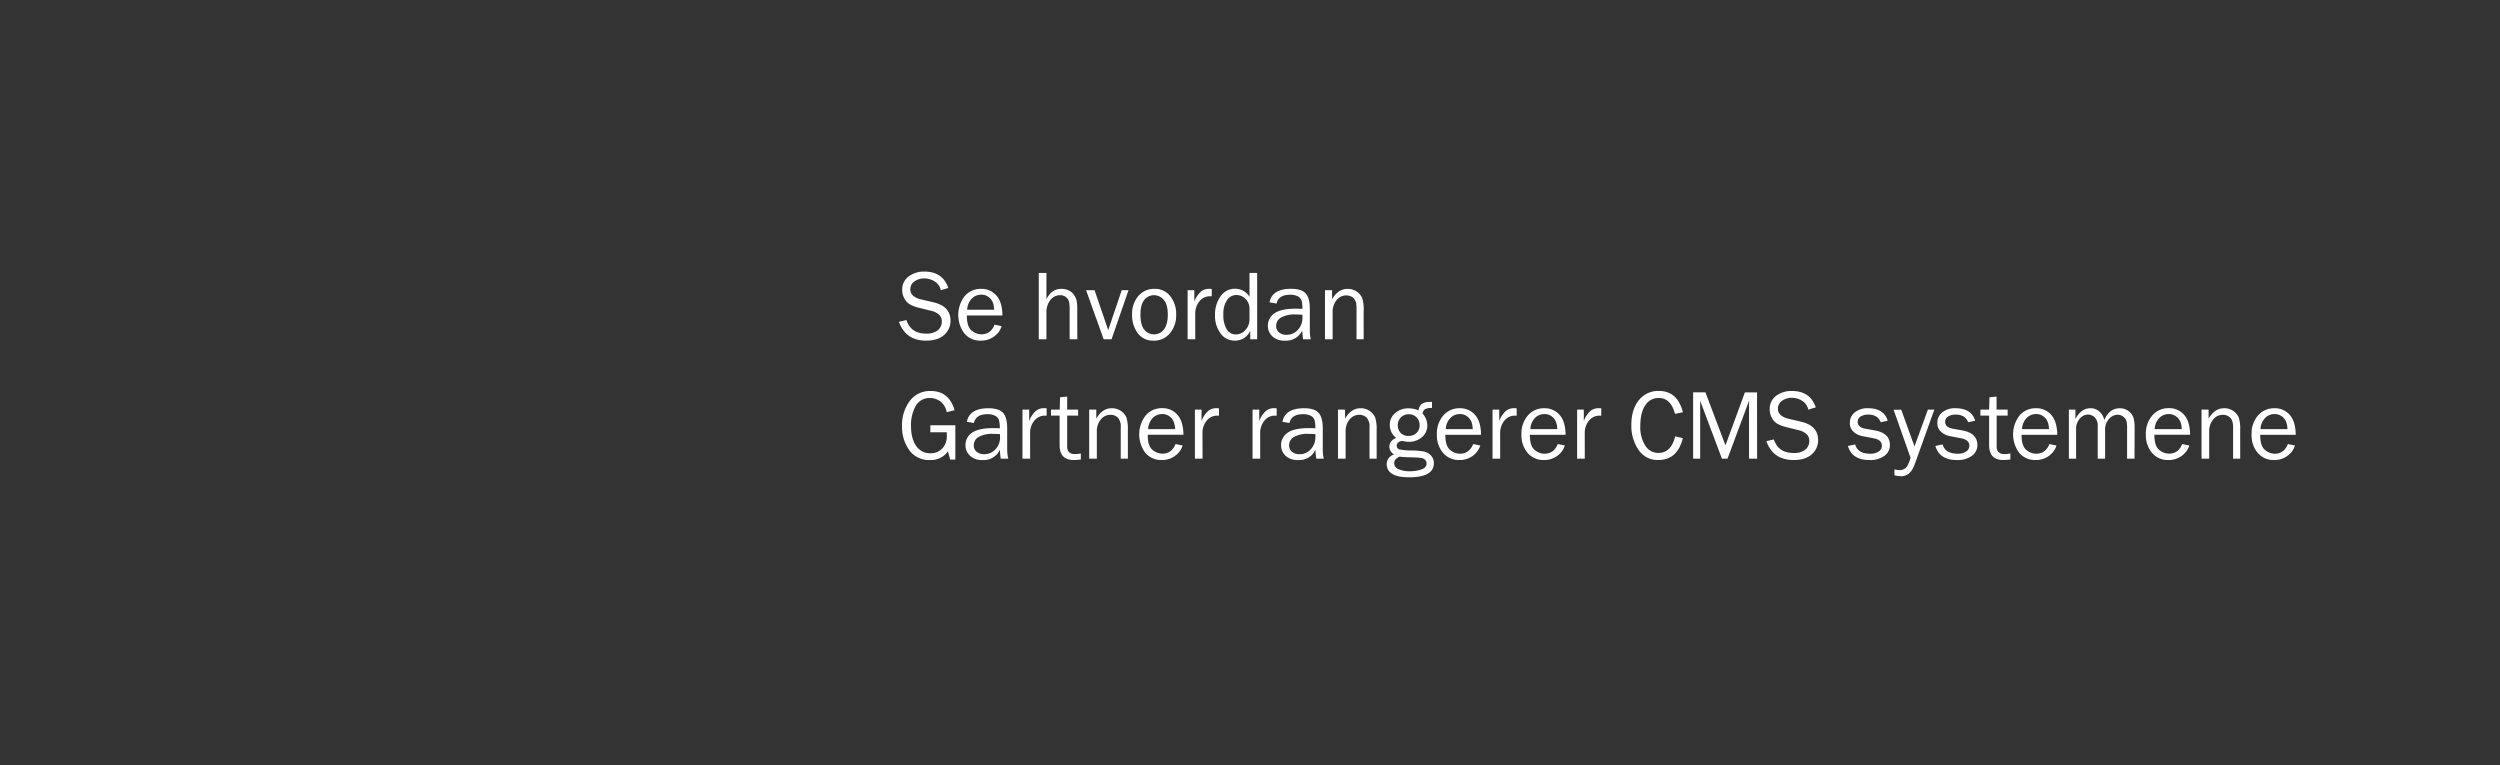 <svg id="Layer_1" data-name="Layer 1" xmlns="http://www.w3.org/2000/svg" viewBox="0 0 980 300"><rect x="0" y="0" width="980" height="300" fill="#333333" stroke="none"/><defs><style>.cls-1{fill:#fff;}</style></defs><title>text</title><path class="cls-1" d="M352.38,126.13l2.93-.67q1.77,5.31,7.67,5.31a7,7,0,0,0,4.65-1.31,4.33,4.33,0,0,0,1.56-3.5,3.33,3.33,0,0,0-1.19-2.68,6.58,6.58,0,0,0-2.75-1.39l-5.2-1.29a13.21,13.21,0,0,1-3.3-1.24,6,6,0,0,1-2.18-2.26,6.74,6.74,0,0,1-.9-3.49,6.27,6.27,0,0,1,2.46-5.2,9.89,9.89,0,0,1,6.3-1.94q7.1,0,9.31,6.42l-2.95.88a5.21,5.21,0,0,0-2.42-3.46,7.61,7.61,0,0,0-4.05-1.17,6.64,6.64,0,0,0-3.8,1.13,3.64,3.64,0,0,0-1.67,3.19q0,2.9,4.23,3.91l4.86,1.14q6.66,1.59,6.66,7.18a7.23,7.23,0,0,1-2.5,5.61q-2.5,2.23-7.06,2.23Q355,133.53,352.38,126.13Z"/><path class="cls-1" d="M389.87,127.27l2.78.57a7.77,7.77,0,0,1-3,4.08,8.53,8.53,0,0,1-5.2,1.61,8.1,8.1,0,0,1-6.38-2.77,12.13,12.13,0,0,1,.1-14.7,8.2,8.2,0,0,1,6.36-2.83,7.7,7.7,0,0,1,6.07,2.61q2.3,2.61,2.35,7.81H379q0,4.36,1.83,5.88a5.94,5.94,0,0,0,3.86,1.53C387.14,131.06,388.87,129.79,389.87,127.27Zm-.17-5.85a8.15,8.15,0,0,0-.53-2.87,4.9,4.9,0,0,0-1.68-2.15,4.57,4.57,0,0,0-2.83-.88,5,5,0,0,0-3.78,1.6,6.62,6.62,0,0,0-1.75,4.3Z"/><path class="cls-1" d="M422.3,133h-3V121.33a14,14,0,0,0-.25-3.09,3.26,3.26,0,0,0-1.22-1.78,3.5,3.5,0,0,0-2.22-.75,4.83,4.83,0,0,0-3.86,1.88,7.73,7.73,0,0,0-1.55,5V133h-3V107h3v10.3q2-4.08,5.83-4.08a6.71,6.71,0,0,1,3,.67,5,5,0,0,1,2,1.75,7.09,7.09,0,0,1,1,2.14,17.17,17.17,0,0,1,.25,3.54Z"/><path class="cls-1" d="M442.38,113.77,435.73,133h-3.09l-6.89-19.23h3.32l5.35,15.63,5.3-15.63Z"/><path class="cls-1" d="M452.18,133.53A7.3,7.3,0,0,1,446,130.6a11.74,11.74,0,0,1-2.22-7.28,10.5,10.5,0,0,1,2.5-7.34,8,8,0,0,1,6.21-2.75,7.59,7.59,0,0,1,6.27,2.89,11.25,11.25,0,0,1,2.3,7.22,10.8,10.8,0,0,1-2.48,7.34A8.08,8.08,0,0,1,452.18,133.53Zm.23-2.47a4.77,4.77,0,0,0,3.83-1.89c1-1.25,1.54-3.21,1.54-5.86s-.54-4.6-1.62-5.8a5,5,0,0,0-3.79-1.8,4.78,4.78,0,0,0-3.77,1.82q-1.55,1.81-1.54,5.76,0,4.17,1.54,6A4.83,4.83,0,0,0,452.41,131.06Z"/><path class="cls-1" d="M468.54,133h-3V113.77h2.63v4.49a9.62,9.62,0,0,1,2.79-4.12,5.05,5.05,0,0,1,2.86-.94,11.56,11.56,0,0,1,1.18.07v2.86h-.6a5.24,5.24,0,0,0-4.12,1.85,7.52,7.52,0,0,0-1.75,4.85Z"/><path class="cls-1" d="M492.8,107v26h-2.7v-3.29a6.51,6.51,0,0,1-6.09,3.82,6.7,6.7,0,0,1-5.55-2.83,11.44,11.44,0,0,1-2.17-7.15,12.18,12.18,0,0,1,2.15-7.37,6.76,6.76,0,0,1,5.72-3,6.62,6.62,0,0,1,5.65,3.17V107Zm-3,14.18a5.43,5.43,0,0,0-1.54-4,5,5,0,0,0-3.6-1.53,4.36,4.36,0,0,0-3.67,2,9.37,9.37,0,0,0-1.43,5.57,10.8,10.8,0,0,0,1.32,5.88,4.11,4.11,0,0,0,3.63,2,4.89,4.89,0,0,0,3.69-1.75,5.9,5.9,0,0,0,1.6-4.12Z"/><path class="cls-1" d="M513.82,133h-3c-.11-.61-.23-1.76-.34-3.47a6.92,6.92,0,0,1-6.74,4,6.77,6.77,0,0,1-5-1.71,5.59,5.59,0,0,1-1.74-4.12,5.78,5.78,0,0,1,2.48-4.8Q502,121,508,121c.53,0,1.38,0,2.55.08a11.32,11.32,0,0,0-.35-3.31,3,3,0,0,0-1.5-1.62,6.33,6.33,0,0,0-3-.61c-3,0-4.8,1.15-5.29,3.46l-2.76-.47q1-5.33,8.49-5.32c2.65,0,4.54.59,5.65,1.77s1.66,3.2,1.66,6.1v8.17A16.6,16.6,0,0,0,513.82,133Zm-3.29-9.62c-1.22-.07-2.15-.11-2.78-.11a10.87,10.87,0,0,0-5.5,1.16,3.73,3.73,0,0,0-2,3.4,3.21,3.21,0,0,0,1.06,2.41,4.32,4.32,0,0,0,3.06,1,5.67,5.67,0,0,0,4.44-2,6.71,6.71,0,0,0,1.75-4.62Q510.59,124.12,510.53,123.38Z"/><path class="cls-1" d="M534.56,133h-2.8V120.64c0-1.78-.38-3-1.16-3.75a4,4,0,0,0-2.82-1.09,4.82,4.82,0,0,0-3.83,1.83,7.18,7.18,0,0,0-1.56,4.82V133h-3V113.77h2.78v3.54c1.57-2.72,3.59-4.08,6.08-4.08a6.19,6.19,0,0,1,5.74,3.62,15.09,15.09,0,0,1,.56,5Z"/><path class="cls-1" d="M374.49,166.7v13.46h-2l-.9-3.25a8.15,8.15,0,0,1-7.14,3.42,9.41,9.41,0,0,1-8-3.86,15.43,15.43,0,0,1-2.85-9.4,15.74,15.74,0,0,1,3-9.85,9.84,9.84,0,0,1,8.23-3.95q7.18,0,9.37,7.54l-3.08.75a6.83,6.83,0,0,0-2.5-4.21,6.68,6.68,0,0,0-4-1.32,6.13,6.13,0,0,0-5.67,3.11,15.16,15.16,0,0,0-1.83,7.8c0,3.36.68,6,2.05,7.9a6.49,6.49,0,0,0,5.57,2.85,6.25,6.25,0,0,0,4.58-1.83,6.77,6.77,0,0,0,1.83-5q0-.59,0-1.41H364.7V166.7Z"/><path class="cls-1" d="M395.24,179.8h-2.95c-.11-.61-.23-1.76-.34-3.47a6.92,6.92,0,0,1-6.74,4,6.77,6.77,0,0,1-5-1.71,5.59,5.59,0,0,1-1.74-4.12,5.78,5.78,0,0,1,2.48-4.8q2.47-1.87,8.42-1.88c.53,0,1.38,0,2.55.08a11.32,11.32,0,0,0-.35-3.31,3,3,0,0,0-1.5-1.62,6.33,6.33,0,0,0-3-.61c-3,0-4.8,1.15-5.29,3.46l-2.76-.47q1-5.32,8.49-5.32c2.65,0,4.54.59,5.65,1.77s1.66,3.2,1.66,6.1v8.17A16.6,16.6,0,0,0,395.24,179.8ZM392,170.18c-1.22-.07-2.15-.11-2.78-.11a10.87,10.87,0,0,0-5.5,1.16,3.73,3.73,0,0,0-2,3.4,3.21,3.21,0,0,0,1.06,2.41,4.32,4.32,0,0,0,3.06,1,5.67,5.67,0,0,0,4.44-2,6.71,6.71,0,0,0,1.75-4.62Q392,170.92,392,170.18Z"/><path class="cls-1" d="M403.81,179.8h-3V160.57h2.63v4.49a9.7,9.7,0,0,1,2.79-4.12,5.06,5.06,0,0,1,2.87-.94,11.71,11.71,0,0,1,1.18.07v2.86h-.61a5.27,5.27,0,0,0-4.12,1.85,7.52,7.52,0,0,0-1.75,4.85Z"/><path class="cls-1" d="M423.69,177.76v2.36a21.06,21.06,0,0,1-2.74.21q-5.58,0-5.58-5.83V162.91H412v-2.34h3.41l.14-4.84,2.78-.27v5.11h4.3v2.34h-4.3V175c0,2,1,3,3.08,3A14.55,14.55,0,0,0,423.69,177.76Z"/><path class="cls-1" d="M442.13,179.8h-2.8V167.44a5,5,0,0,0-1.16-3.75,4,4,0,0,0-2.82-1.09,4.84,4.84,0,0,0-3.84,1.83,7.23,7.23,0,0,0-1.55,4.82V179.8h-3V160.57h2.78v3.54c1.56-2.72,3.59-4.08,6.07-4.08a6.19,6.19,0,0,1,5.75,3.62,15.37,15.37,0,0,1,.56,5Z"/><path class="cls-1" d="M460.81,174.07l2.78.57a7.88,7.88,0,0,1-3,4.08,8.55,8.55,0,0,1-5.2,1.61,8.09,8.09,0,0,1-6.38-2.77,12.09,12.09,0,0,1,.1-14.7A8.17,8.17,0,0,1,455.5,160a7.68,7.68,0,0,1,6.06,2.61q2.29,2.61,2.35,7.81h-14c0,2.91.6,4.87,1.82,5.88a6,6,0,0,0,3.87,1.53C458.08,177.86,459.81,176.59,460.81,174.07Zm-.17-5.85a8.38,8.38,0,0,0-.54-2.87,4.88,4.88,0,0,0-1.67-2.15,4.6,4.6,0,0,0-2.84-.88,5.07,5.07,0,0,0-3.78,1.6,6.64,6.64,0,0,0-1.74,4.3Z"/><path class="cls-1" d="M471.4,179.8h-3V160.57H471v4.49a9.7,9.7,0,0,1,2.79-4.12,5.08,5.08,0,0,1,2.87-.94,11.56,11.56,0,0,1,1.18.07v2.86h-.61a5.23,5.23,0,0,0-4.11,1.85,7.47,7.47,0,0,0-1.75,4.85Z"/><path class="cls-1" d="M494,179.8h-3V160.57h2.63v4.49a9.62,9.62,0,0,1,2.79-4.12,5.05,5.05,0,0,1,2.86-.94,11.56,11.56,0,0,1,1.18.07v2.86h-.6a5.24,5.24,0,0,0-4.12,1.85,7.52,7.52,0,0,0-1.75,4.85Z"/><path class="cls-1" d="M518.91,179.8H516a34.72,34.72,0,0,1-.35-3.47,6.92,6.92,0,0,1-6.74,4,6.78,6.78,0,0,1-5-1.71,5.62,5.62,0,0,1-1.73-4.12,5.78,5.78,0,0,1,2.48-4.8q2.48-1.87,8.41-1.88c.54,0,1.39,0,2.55.08a11,11,0,0,0-.35-3.31,2.92,2.92,0,0,0-1.49-1.62,6.36,6.36,0,0,0-3-.61c-3,0-4.8,1.15-5.3,3.46l-2.76-.47q1-5.32,8.5-5.32,4,0,5.64,1.77t1.67,6.1v8.17A16,16,0,0,0,518.91,179.8Zm-3.3-9.62c-1.21-.07-2.14-.11-2.78-.11a10.9,10.9,0,0,0-5.5,1.16,3.73,3.73,0,0,0-2,3.4,3.17,3.17,0,0,0,1.06,2.41,4.29,4.29,0,0,0,3.05,1,5.68,5.68,0,0,0,4.45-2,6.75,6.75,0,0,0,1.74-4.62Q515.67,170.92,515.61,170.18Z"/><path class="cls-1" d="M539.65,179.8h-2.8V167.44a5,5,0,0,0-1.16-3.75,4,4,0,0,0-2.82-1.09,4.84,4.84,0,0,0-3.84,1.83,7.23,7.23,0,0,0-1.55,4.82V179.8h-3V160.57h2.78v3.54c1.56-2.72,3.59-4.08,6.07-4.08a6,6,0,0,1,3.67,1.12,5.87,5.87,0,0,1,2.07,2.5,15,15,0,0,1,.57,5Z"/><path class="cls-1" d="M561.34,157.56v2.38a5.5,5.5,0,0,0-2.76.47,2.53,2.53,0,0,0-.92,1.72,7,7,0,0,1,1.85,4.64,6,6,0,0,1-2,4.52,7.6,7.6,0,0,1-5.4,1.88,6.22,6.22,0,0,1-1.31-.11,9.59,9.59,0,0,0-1.32-.21,2.38,2.38,0,0,0-1.24.5,1.55,1.55,0,0,0-.72,1.31,1.41,1.41,0,0,0,1,1.48,22.34,22.34,0,0,0,4.93.44,28.17,28.17,0,0,1,4.87.45,5,5,0,0,1,2.65,1.56,4.25,4.25,0,0,1,1.09,3q0,5.5-9.68,5.51c-3.06,0-5.29-.47-6.69-1.39a4.23,4.23,0,0,1-2.1-3.69,3.87,3.87,0,0,1,2.93-3.85,3.61,3.61,0,0,1-1.89-3.1c0-1.48.89-2.62,2.67-3.4a6.3,6.3,0,0,1-2.5-5.09,5.9,5.9,0,0,1,2.14-4.68,7.7,7.7,0,0,1,5.2-1.83,9.38,9.38,0,0,1,3.94.82,3.72,3.72,0,0,1,1.32-2.61,5.56,5.56,0,0,1,3.15-.72C560.73,157.52,561,157.53,561.34,157.56ZM548.62,179c-1.4.61-2.1,1.49-2.1,2.65a2.5,2.5,0,0,0,1.72,2.27,10.37,10.37,0,0,0,4.39.81,14.27,14.27,0,0,0,4.54-.69c1.37-.47,2.05-1.25,2.05-2.36a1.9,1.9,0,0,0-.61-1.46,3,3,0,0,0-1.66-.73c-.71-.1-1.94-.17-3.69-.22C551.17,179.24,549.62,179.15,548.62,179Zm3.58-8.13a4.26,4.26,0,0,0,3.1-1.17,4.07,4.07,0,0,0,1.2-3,4.2,4.2,0,0,0-4.27-4.32,4.46,4.46,0,0,0-3,1.13,4.55,4.55,0,0,0-.13,6.25A4.29,4.29,0,0,0,552.2,170.89Z"/><path class="cls-1" d="M577.49,174.07l2.78.57a7.85,7.85,0,0,1-3,4.08,8.52,8.52,0,0,1-5.19,1.61,8.07,8.07,0,0,1-6.38-2.77,10.58,10.58,0,0,1-2.44-7.27,10.73,10.73,0,0,1,2.53-7.43,8.2,8.2,0,0,1,6.36-2.83,7.68,7.68,0,0,1,6.07,2.61q2.29,2.61,2.35,7.81h-14q0,4.37,1.83,5.88a6,6,0,0,0,3.87,1.53C574.76,177.86,576.48,176.59,577.49,174.07Zm-.18-5.85a8.15,8.15,0,0,0-.53-2.87,4.9,4.9,0,0,0-1.68-2.15,4.57,4.57,0,0,0-2.83-.88,5,5,0,0,0-3.78,1.6,6.54,6.54,0,0,0-1.74,4.3Z"/><path class="cls-1" d="M588.07,179.8h-3V160.57h2.63v4.49a9.7,9.7,0,0,1,2.79-4.12,5.06,5.06,0,0,1,2.87-.94c.3,0,.69,0,1.18.07v2.86h-.61a5.27,5.27,0,0,0-4.12,1.85,7.52,7.52,0,0,0-1.75,4.85Z"/><path class="cls-1" d="M610.64,174.07l2.78.57a7.88,7.88,0,0,1-3,4.08,8.55,8.55,0,0,1-5.2,1.61,8.09,8.09,0,0,1-6.38-2.77,10.63,10.63,0,0,1-2.44-7.27,10.78,10.78,0,0,1,2.53-7.43,8.21,8.21,0,0,1,6.37-2.83,7.68,7.68,0,0,1,6.06,2.61c1.53,1.74,2.32,4.34,2.35,7.81h-14q0,4.37,1.82,5.88a6,6,0,0,0,3.87,1.53C607.91,177.86,609.64,176.59,610.64,174.07Zm-.17-5.85a8.38,8.38,0,0,0-.54-2.87,5,5,0,0,0-1.67-2.15,4.6,4.6,0,0,0-2.84-.88,5.07,5.07,0,0,0-3.78,1.6,6.64,6.64,0,0,0-1.74,4.3Z"/><path class="cls-1" d="M621.23,179.8h-3V160.57h2.62v4.49a9.7,9.7,0,0,1,2.79-4.12,5.08,5.08,0,0,1,2.87-.94,11.56,11.56,0,0,1,1.18.07v2.86h-.61a5.23,5.23,0,0,0-4.11,1.85,7.47,7.47,0,0,0-1.75,4.85Z"/><path class="cls-1" d="M656.68,171.06l3,.67q-2.14,8.6-9.64,8.6a8.94,8.94,0,0,1-7.74-4,16.57,16.57,0,0,1-2.81-9.79q0-6,2.93-9.65a9.61,9.61,0,0,1,7.87-3.64q7.31,0,9.39,8.36l-3.07.61q-1.68-6.21-6.34-6.21a6,6,0,0,0-5.34,2.89Q643,161.8,643,167a13.58,13.58,0,0,0,1.94,7.67,6,6,0,0,0,5.14,2.88Q655.07,177.57,656.68,171.06Z"/><path class="cls-1" d="M688.79,179.8h-3.16V157.1l-8.44,22.7H675l-8.53-22.7v22.7h-2.76v-26h4.82l7.86,20.79L684,153.81h4.76Z"/><path class="cls-1" d="M692.43,172.93l2.93-.67q1.77,5.31,7.68,5.31a7,7,0,0,0,4.64-1.31,4.33,4.33,0,0,0,1.56-3.5,3.33,3.33,0,0,0-1.19-2.68,6.58,6.58,0,0,0-2.75-1.39l-5.2-1.29a13.36,13.36,0,0,1-3.3-1.24,6,6,0,0,1-2.18-2.26,6.74,6.74,0,0,1-.9-3.49,6.27,6.27,0,0,1,2.46-5.2,9.89,9.89,0,0,1,6.3-1.94q7.1,0,9.31,6.42l-2.95.88a5.21,5.21,0,0,0-2.42-3.46,7.59,7.59,0,0,0-4-1.17,6.64,6.64,0,0,0-3.8,1.13,3.64,3.64,0,0,0-1.67,3.19q0,2.9,4.23,3.91l4.86,1.14q6.66,1.59,6.66,7.18a7.23,7.23,0,0,1-2.5,5.61q-2.5,2.24-7.06,2.23Q695,180.33,692.43,172.93Z"/><path class="cls-1" d="M724.38,174.81l2.86-.59q.94,3.65,6,3.64a5.71,5.71,0,0,0,3.16-.84,2.66,2.66,0,0,0,1.29-2.36c0-1.51-1.1-2.46-3.29-2.87l-4.06-.77a7.35,7.35,0,0,1-3.79-1.79,4.62,4.62,0,0,1-1.41-3.52,5.09,5.09,0,0,1,1.93-4.05,7.78,7.78,0,0,1,5.18-1.63q6.26,0,7.73,4.9l-2.74.59q-1.18-3-4.86-3a5.47,5.47,0,0,0-3,.75,2.36,2.36,0,0,0-1.17,2.1c0,1.42,1,2.32,3,2.68l3.75.68q5.88,1.07,5.88,5.7a5.08,5.08,0,0,1-2.19,4.28,9.5,9.5,0,0,1-5.82,1.63Q726,180.33,724.38,174.81Z"/><path class="cls-1" d="M758.26,160.57l-7.71,21.48c-1.11,3.1-2.9,4.64-5.35,4.64a9.33,9.33,0,0,1-2.57-.4V184a9,9,0,0,0,2,.27,3.52,3.52,0,0,0,2.39-.82q1-.83,1.92-4l-6.65-18.84h3L750.48,175l5.26-14.45Z"/><path class="cls-1" d="M758.66,174.81l2.86-.59c.63,2.43,2.64,3.64,6,3.64a5.72,5.72,0,0,0,3.17-.84,2.66,2.66,0,0,0,1.29-2.36c0-1.51-1.1-2.46-3.3-2.87l-4.05-.77a7.35,7.35,0,0,1-3.79-1.79,4.62,4.62,0,0,1-1.41-3.52,5.11,5.11,0,0,1,1.92-4.05,7.8,7.8,0,0,1,5.18-1.63q6.27,0,7.74,4.9l-2.75.59q-1.17-3-4.85-3a5.47,5.47,0,0,0-3,.75,2.36,2.36,0,0,0-1.17,2.1c0,1.42,1,2.32,3,2.68l3.75.68q5.88,1.07,5.88,5.7a5.08,5.08,0,0,1-2.19,4.28,9.5,9.5,0,0,1-5.82,1.63Q760.28,180.33,758.66,174.81Z"/><path class="cls-1" d="M788.06,177.76v2.36a21.19,21.19,0,0,1-2.74.21q-5.58,0-5.58-5.83V162.91h-3.41v-2.34h3.41l.13-4.84,2.78-.27v5.11H787v2.34h-4.31V175q0,3,3.09,3A14.65,14.65,0,0,0,788.06,177.76Z"/><path class="cls-1" d="M803.37,174.07l2.78.57a7.88,7.88,0,0,1-3,4.08,8.53,8.53,0,0,1-5.2,1.61,8.09,8.09,0,0,1-6.38-2.77,12.13,12.13,0,0,1,.1-14.7,8.2,8.2,0,0,1,6.36-2.83,7.68,7.68,0,0,1,6.06,2.61q2.29,2.61,2.36,7.81h-14q0,4.37,1.83,5.88a5.92,5.92,0,0,0,3.86,1.53C800.64,177.86,802.37,176.59,803.37,174.07Zm-.17-5.85a8.38,8.38,0,0,0-.53-2.87A4.9,4.9,0,0,0,801,163.2a4.6,4.6,0,0,0-2.84-.88,5.07,5.07,0,0,0-3.78,1.6,6.64,6.64,0,0,0-1.74,4.3Z"/><path class="cls-1" d="M836.74,179.8h-2.92v-12a11.25,11.25,0,0,0-.25-2.77,3.37,3.37,0,0,0-1.25-1.69,3.5,3.5,0,0,0-2.23-.78,4.7,4.7,0,0,0-3.3,1.58A6.44,6.44,0,0,0,825.2,169V179.8h-2.9V167.14a4.51,4.51,0,0,0-1.21-3.58,3.82,3.82,0,0,0-2.54-1.05,4.25,4.25,0,0,0-3.31,1.64,6.12,6.12,0,0,0-1.41,4.15v11.5H811V160.57h2.57v3.69q2.16-4.23,5.92-4.23a5,5,0,0,1,3.53,1.36,6.18,6.18,0,0,1,1.86,3.25q2-4.6,6.08-4.61a5.53,5.53,0,0,1,3.44,1.13,5.21,5.21,0,0,1,1.92,2.58,14.55,14.55,0,0,1,.45,4.1Z"/><path class="cls-1" d="M855.42,174.07l2.78.57a7.88,7.88,0,0,1-3,4.08,8.57,8.57,0,0,1-5.2,1.61,8.07,8.07,0,0,1-6.38-2.77,10.58,10.58,0,0,1-2.44-7.27,10.73,10.73,0,0,1,2.53-7.43A8.2,8.2,0,0,1,850.1,160a7.68,7.68,0,0,1,6.07,2.61q2.3,2.61,2.35,7.81h-14q0,4.37,1.83,5.88a6,6,0,0,0,3.87,1.53C852.69,177.86,854.41,176.59,855.42,174.07Zm-.17-5.85a8.38,8.38,0,0,0-.54-2.87A5,5,0,0,0,853,163.2a4.62,4.62,0,0,0-2.84-.88,5,5,0,0,0-3.78,1.6,6.54,6.54,0,0,0-1.74,4.3Z"/><path class="cls-1" d="M878.17,179.8h-2.8V167.44c0-1.78-.38-3-1.16-3.75a4,4,0,0,0-2.82-1.09,4.82,4.82,0,0,0-3.83,1.83,7.18,7.18,0,0,0-1.56,4.82V179.8h-3V160.57h2.77v3.54c1.57-2.72,3.59-4.08,6.08-4.08a6.16,6.16,0,0,1,5.74,3.62,15.09,15.09,0,0,1,.56,5Z"/><path class="cls-1" d="M896.85,174.07l2.78.57a7.77,7.77,0,0,1-3,4.08,8.52,8.52,0,0,1-5.19,1.61,8.07,8.07,0,0,1-6.38-2.77,10.58,10.58,0,0,1-2.44-7.27,10.73,10.73,0,0,1,2.53-7.43,8.2,8.2,0,0,1,6.36-2.83,7.68,7.68,0,0,1,6.07,2.61q2.29,2.61,2.35,7.81H886q0,4.37,1.83,5.88a5.94,5.94,0,0,0,3.86,1.53C894.13,177.86,895.85,176.59,896.85,174.07Zm-.17-5.85a8.15,8.15,0,0,0-.53-2.87,4.9,4.9,0,0,0-1.68-2.15,4.57,4.57,0,0,0-2.83-.88,5,5,0,0,0-3.78,1.6,6.6,6.6,0,0,0-1.75,4.3Z"/></svg>